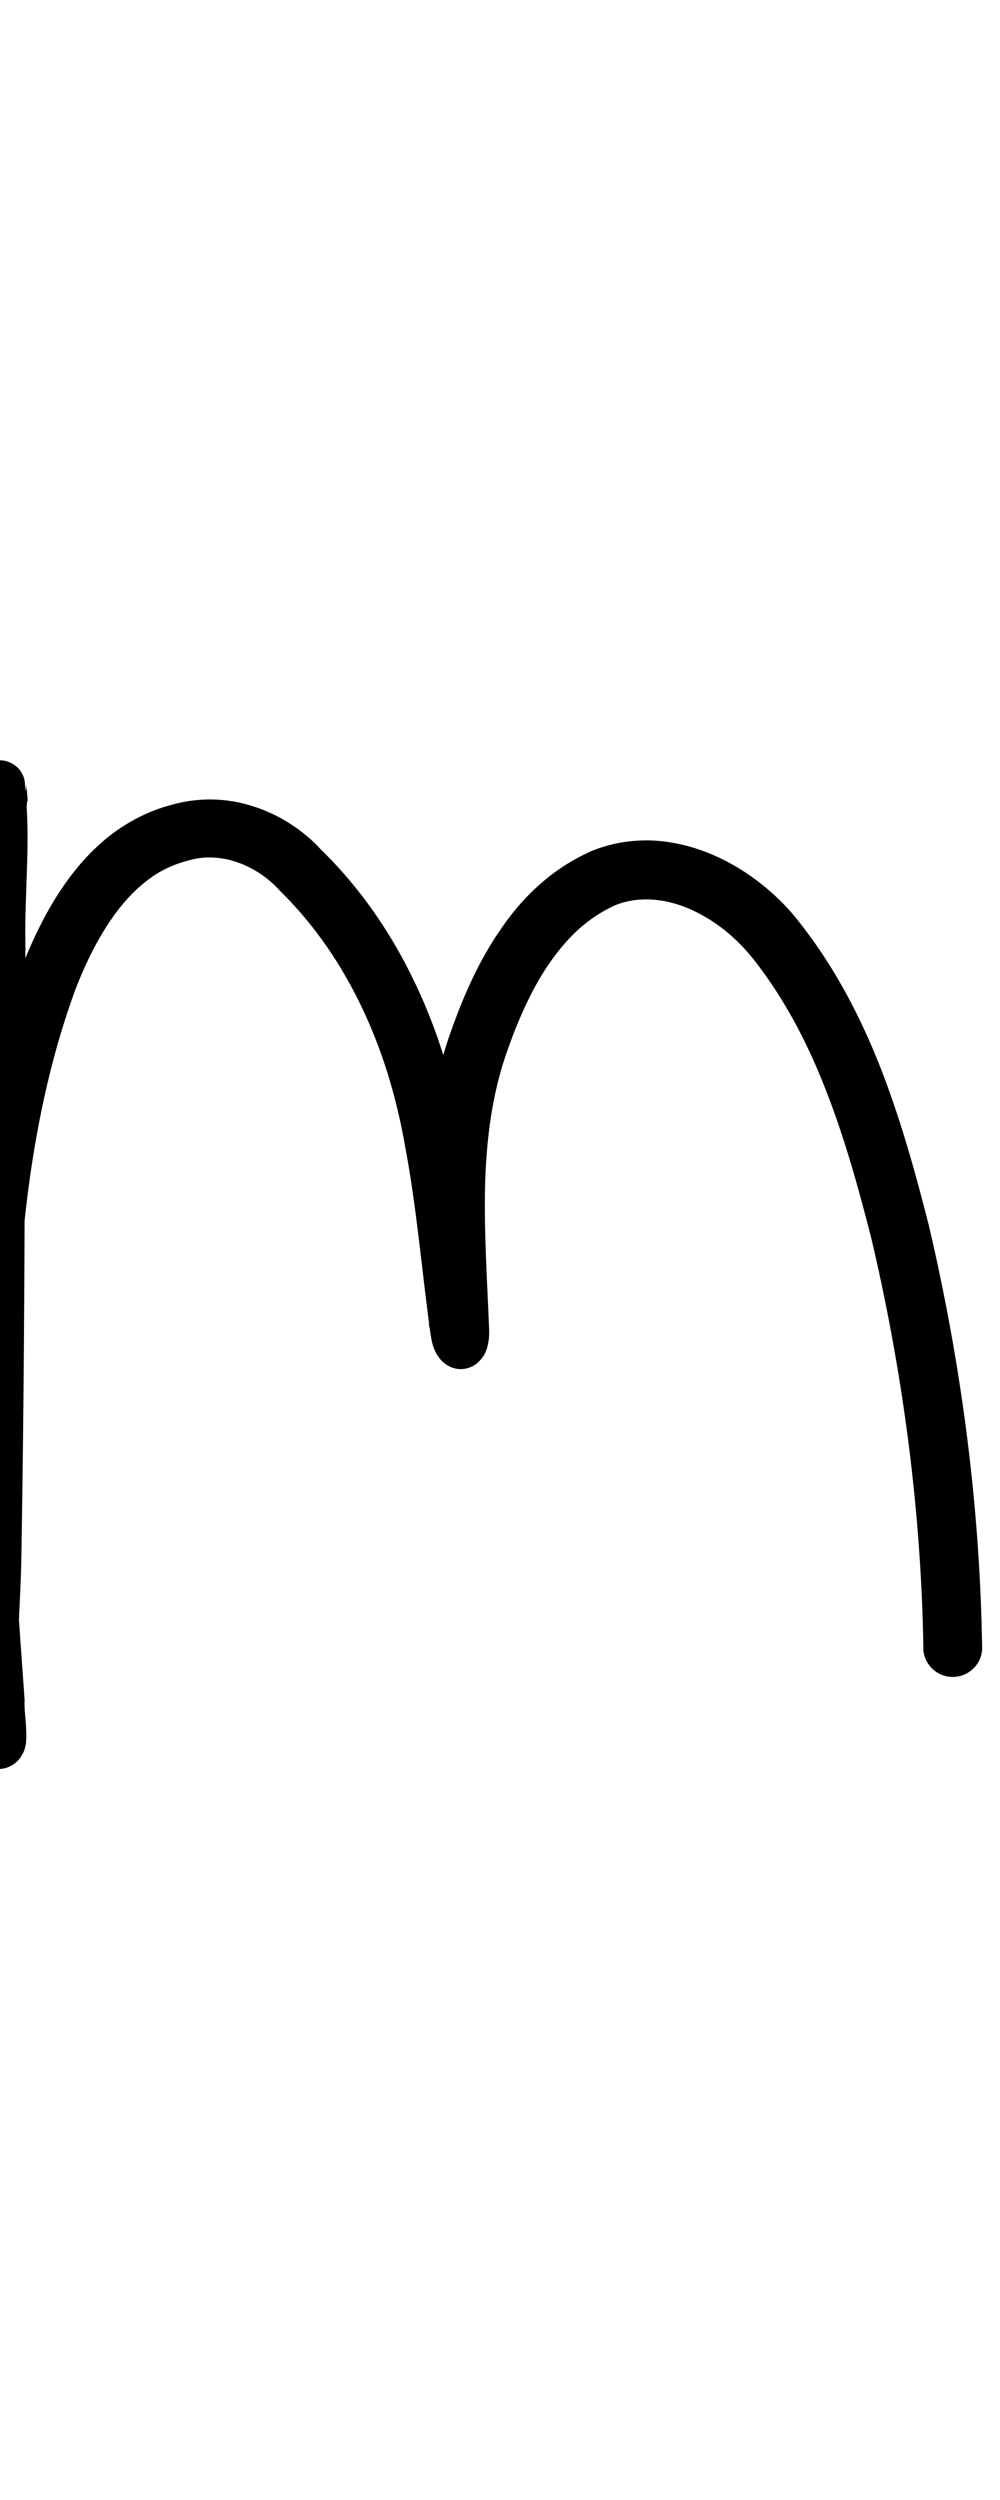 <?xml version="1.0" encoding="UTF-8" standalone="no"?>
<!-- Created with Inkscape (http://www.inkscape.org/) -->

<svg
   width="4mm"
   height="10mm"
   viewBox="0 0 4 10"
   version="1.1"
   id="svg1681"
   inkscape:version="1.2.1 (9c6d41e410, 2022-07-14)"
   sodipodi:docname="lower_m_8.svg"
   inkscape:export-filename="..\..\..\..\Downloads\lower a diff canvas resize 3.0.png"
   inkscape:export-xdpi="96"
   inkscape:export-ydpi="96"
   xmlns:inkscape="http://www.inkscape.org/namespaces/inkscape"
   xmlns:sodipodi="http://sodipodi.sourceforge.net/DTD/sodipodi-0.dtd"
   xmlns="http://www.w3.org/2000/svg"
   xmlns:svg="http://www.w3.org/2000/svg"
   xmlns:rdf="http://www.w3.org/1999/02/22-rdf-syntax-ns#"
   xmlns:cc="http://creativecommons.org/ns#"
   xmlns:dc="http://purl.org/dc/elements/1.1/">
  <defs
     id="defs1675">
    <inkscape:path-effect
       effect="powerstroke"
       id="path-effect681"
       is_visible="true"
       lpeversion="1"
       offset_points="2.217,0.103 | 8.944,0.118"
       not_jump="true"
       sort_points="true"
       interpolator_type="CentripetalCatmullRom"
       interpolator_beta="0.75"
       start_linecap_type="round"
       linejoin_type="spiro"
       miter_limit="4"
       scale_width="1"
       end_linecap_type="round" />
    <inkscape:path-effect
       effect="simplify"
       id="path-effect679"
       is_visible="true"
       lpeversion="1"
       steps="1"
       threshold="0.005"
       smooth_angles="0"
       helper_size="0"
       simplify_individual_paths="false"
       simplify_just_coalesce="false"
       step="1" />
    <inkscape:path-effect
       effect="powerstroke"
       id="path-effect622"
       is_visible="true"
       lpeversion="1"
       offset_points="1.72,0.108"
       not_jump="true"
       sort_points="true"
       interpolator_type="CentripetalCatmullRom"
       interpolator_beta="0.75"
       start_linecap_type="round"
       linejoin_type="spiro"
       miter_limit="4"
       scale_width="1"
       end_linecap_type="round" />
    <inkscape:path-effect
       effect="simplify"
       id="path-effect620"
       is_visible="true"
       lpeversion="1"
       steps="1"
       threshold="0.005"
       smooth_angles="0"
       helper_size="0"
       simplify_individual_paths="false"
       simplify_just_coalesce="false"
       step="1" />
    <inkscape:path-effect
       effect="powerstroke"
       id="path-effect565"
       is_visible="true"
       lpeversion="1"
       offset_points="2.29,0.1 | 6.641,0.086 | 9.34,0.098 | 13.278,0.114"
       not_jump="true"
       sort_points="true"
       interpolator_type="CentripetalCatmullRom"
       interpolator_beta="0.75"
       start_linecap_type="round"
       linejoin_type="spiro"
       miter_limit="4"
       scale_width="1"
       end_linecap_type="round" />
    <inkscape:path-effect
       effect="simplify"
       id="path-effect563"
       is_visible="true"
       lpeversion="1"
       steps="1"
       threshold="0.005"
       smooth_angles="0"
       helper_size="0"
       simplify_individual_paths="false"
       simplify_just_coalesce="false"
       step="1" />
    <inkscape:path-effect
       effect="powerstroke"
       id="path-effect510"
       is_visible="true"
       lpeversion="1"
       offset_points="1.918,0.177 | 6.68,0.124 | 8.907,0.139 | 11.943,0.126 | 14.359,0.148"
       not_jump="true"
       sort_points="true"
       interpolator_type="CentripetalCatmullRom"
       interpolator_beta="0.75"
       start_linecap_type="round"
       linejoin_type="spiro"
       miter_limit="4"
       scale_width="1"
       end_linecap_type="round" />
    <inkscape:path-effect
       effect="simplify"
       id="path-effect508"
       is_visible="true"
       lpeversion="1"
       steps="1"
       threshold="0.005"
       smooth_angles="0"
       helper_size="0"
       simplify_individual_paths="false"
       simplify_just_coalesce="false"
       step="1" />
    <inkscape:path-effect
       effect="powerstroke"
       id="path-effect457"
       is_visible="true"
       lpeversion="1"
       offset_points="1.698,0.112"
       not_jump="true"
       sort_points="true"
       interpolator_type="CentripetalCatmullRom"
       interpolator_beta="0.75"
       start_linecap_type="round"
       linejoin_type="spiro"
       miter_limit="4"
       scale_width="1"
       end_linecap_type="round" />
    <inkscape:path-effect
       effect="simplify"
       id="path-effect455"
       is_visible="true"
       lpeversion="1"
       steps="1"
       threshold="0.005"
       smooth_angles="0"
       helper_size="0"
       simplify_individual_paths="false"
       simplify_just_coalesce="false"
       step="1" />
    <inkscape:path-effect
       effect="powerstroke"
       id="path-effect450"
       is_visible="true"
       lpeversion="1"
       offset_points="2.303,0.104 | 5.426,0.122 | 9.921,0.14"
       not_jump="true"
       sort_points="true"
       interpolator_type="CentripetalCatmullRom"
       interpolator_beta="0.75"
       start_linecap_type="round"
       linejoin_type="spiro"
       miter_limit="4"
       scale_width="1"
       end_linecap_type="round" />
    <inkscape:path-effect
       effect="simplify"
       id="path-effect448"
       is_visible="true"
       lpeversion="1"
       steps="1"
       threshold="0.005"
       smooth_angles="0"
       helper_size="0"
       simplify_individual_paths="false"
       simplify_just_coalesce="false"
       step="1" />
    <inkscape:path-effect
       effect="powerstroke"
       id="path-effect401"
       is_visible="true"
       lpeversion="1"
       offset_points="1.92,0.086 | 7.141,0.095 | 11.393,0.111"
       not_jump="true"
       sort_points="true"
       interpolator_type="CentripetalCatmullRom"
       interpolator_beta="0.75"
       start_linecap_type="round"
       linejoin_type="spiro"
       miter_limit="4"
       scale_width="1"
       end_linecap_type="round" />
    <inkscape:path-effect
       effect="simplify"
       id="path-effect399"
       is_visible="true"
       lpeversion="1"
       steps="1"
       threshold="0.005"
       smooth_angles="0"
       helper_size="0"
       simplify_individual_paths="false"
       simplify_just_coalesce="false"
       step="1" />
    <inkscape:path-effect
       effect="powerstroke"
       id="path-effect354"
       is_visible="true"
       lpeversion="1"
       offset_points="1.867,0.098 | 3.387,0.083 | 6.562,0.104"
       not_jump="true"
       sort_points="true"
       interpolator_type="CentripetalCatmullRom"
       interpolator_beta="0.75"
       start_linecap_type="round"
       linejoin_type="spiro"
       miter_limit="4"
       scale_width="1"
       end_linecap_type="round" />
    <inkscape:path-effect
       effect="simplify"
       id="path-effect352"
       is_visible="true"
       lpeversion="1"
       steps="1"
       threshold="0.005"
       smooth_angles="0"
       helper_size="0"
       simplify_individual_paths="false"
       simplify_just_coalesce="false"
       step="1" />
    <inkscape:path-effect
       effect="powerstroke"
       id="path-effect309"
       is_visible="true"
       lpeversion="1"
       offset_points="1.701,0.12 | 7.848,0.136"
       not_jump="true"
       sort_points="true"
       interpolator_type="CentripetalCatmullRom"
       interpolator_beta="0.75"
       start_linecap_type="round"
       linejoin_type="spiro"
       miter_limit="4"
       scale_width="1"
       end_linecap_type="round" />
    <inkscape:path-effect
       effect="simplify"
       id="path-effect307"
       is_visible="true"
       lpeversion="1"
       steps="1"
       threshold="0.005"
       smooth_angles="0"
       helper_size="0"
       simplify_individual_paths="false"
       simplify_just_coalesce="false"
       step="1" />
    <inkscape:path-effect
       effect="powerstroke"
       id="path-effect302"
       is_visible="true"
       lpeversion="1"
       offset_points="2.219,0.128"
       not_jump="true"
       sort_points="true"
       interpolator_type="CentripetalCatmullRom"
       interpolator_beta="0.75"
       start_linecap_type="round"
       linejoin_type="spiro"
       miter_limit="4"
       scale_width="1"
       end_linecap_type="round" />
    <inkscape:path-effect
       effect="simplify"
       id="path-effect300"
       is_visible="true"
       lpeversion="1"
       steps="1"
       threshold="0.005"
       smooth_angles="0"
       helper_size="0"
       simplify_individual_paths="false"
       simplify_just_coalesce="false"
       step="1" />
    <inkscape:path-effect
       effect="powerstroke"
       id="path-effect329"
       is_visible="true"
       lpeversion="1"
       offset_points="2.037,0.128 | 9.038,0.169 | 11.264,0.138"
       not_jump="true"
       sort_points="true"
       interpolator_type="CentripetalCatmullRom"
       interpolator_beta="0.75"
       start_linecap_type="round"
       linejoin_type="spiro"
       miter_limit="4"
       scale_width="1"
       end_linecap_type="round" />
    <inkscape:path-effect
       effect="simplify"
       id="path-effect327"
       is_visible="true"
       lpeversion="1"
       steps="1"
       threshold="0.004"
       smooth_angles="0"
       helper_size="0"
       simplify_individual_paths="false"
       simplify_just_coalesce="false"
       step="1" />
    <inkscape:path-effect
       effect="powerstroke"
       id="path-effect502"
       is_visible="true"
       lpeversion="1"
       offset_points="3.009,0.216 | 7.36,0.176 | 9.416,0.202"
       not_jump="true"
       sort_points="true"
       interpolator_type="CentripetalCatmullRom"
       interpolator_beta="0.75"
       start_linecap_type="round"
       linejoin_type="spiro"
       miter_limit="4"
       scale_width="1"
       end_linecap_type="round" />
    <inkscape:path-effect
       effect="simplify"
       id="path-effect500"
       is_visible="true"
       lpeversion="1"
       steps="1"
       threshold="0.004"
       smooth_angles="0"
       helper_size="0"
       simplify_individual_paths="false"
       simplify_just_coalesce="false"
       step="1" />
    <inkscape:path-effect
       effect="powerstroke"
       id="path-effect241"
       is_visible="true"
       lpeversion="1"
       offset_points="2.688,0.341"
       not_jump="true"
       sort_points="true"
       interpolator_type="CentripetalCatmullRom"
       interpolator_beta="0.75"
       start_linecap_type="round"
       linejoin_type="spiro"
       miter_limit="4"
       scale_width="1"
       end_linecap_type="round" />
    <inkscape:path-effect
       effect="simplify"
       id="path-effect239"
       is_visible="true"
       lpeversion="1"
       steps="1"
       threshold="0.003"
       smooth_angles="0"
       helper_size="0"
       simplify_individual_paths="false"
       simplify_just_coalesce="false"
       step="1" />
    <inkscape:path-effect
       effect="powerstroke"
       id="path-effect234"
       is_visible="true"
       lpeversion="1"
       offset_points="2.136,0.075"
       not_jump="true"
       sort_points="true"
       interpolator_type="CentripetalCatmullRom"
       interpolator_beta="0.75"
       start_linecap_type="round"
       linejoin_type="spiro"
       miter_limit="4"
       scale_width="1"
       end_linecap_type="round" />
    <inkscape:path-effect
       effect="simplify"
       id="path-effect232"
       is_visible="true"
       lpeversion="1"
       steps="1"
       threshold="0.003"
       smooth_angles="0"
       helper_size="0"
       simplify_individual_paths="false"
       simplify_just_coalesce="false"
       step="1" />
    <inkscape:path-effect
       effect="powerstroke"
       id="path-effect227"
       is_visible="true"
       lpeversion="1"
       offset_points="2.187,0.075"
       not_jump="true"
       sort_points="true"
       interpolator_type="CentripetalCatmullRom"
       interpolator_beta="0.75"
       start_linecap_type="round"
       linejoin_type="spiro"
       miter_limit="4"
       scale_width="1"
       end_linecap_type="round" />
    <inkscape:path-effect
       effect="simplify"
       id="path-effect225"
       is_visible="true"
       lpeversion="1"
       steps="1"
       threshold="0.003"
       smooth_angles="0"
       helper_size="0"
       simplify_individual_paths="false"
       simplify_just_coalesce="false"
       step="1" />
    <inkscape:path-effect
       effect="powerstroke"
       id="path-effect166"
       is_visible="true"
       lpeversion="1"
       offset_points="1.964,0.075"
       not_jump="true"
       sort_points="true"
       interpolator_type="CentripetalCatmullRom"
       interpolator_beta="0.75"
       start_linecap_type="round"
       linejoin_type="spiro"
       miter_limit="4"
       scale_width="1"
       end_linecap_type="round" />
    <inkscape:path-effect
       effect="simplify"
       id="path-effect164"
       is_visible="true"
       lpeversion="1"
       steps="1"
       threshold="0.003"
       smooth_angles="0"
       helper_size="0"
       simplify_individual_paths="false"
       simplify_just_coalesce="false"
       step="1" />
    <inkscape:path-effect
       effect="powerstroke"
       id="path-effect159"
       is_visible="true"
       lpeversion="1"
       offset_points="2.261,0.075"
       not_jump="true"
       sort_points="true"
       interpolator_type="CentripetalCatmullRom"
       interpolator_beta="0.75"
       start_linecap_type="round"
       linejoin_type="spiro"
       miter_limit="4"
       scale_width="1"
       end_linecap_type="round" />
    <inkscape:path-effect
       effect="simplify"
       id="path-effect157"
       is_visible="true"
       lpeversion="1"
       steps="1"
       threshold="0.003"
       smooth_angles="0"
       helper_size="0"
       simplify_individual_paths="false"
       simplify_just_coalesce="false"
       step="1" />
    <inkscape:path-effect
       effect="powerstroke"
       id="path-effect152"
       is_visible="true"
       lpeversion="1"
       offset_points="2.827,0.075"
       not_jump="true"
       sort_points="true"
       interpolator_type="CentripetalCatmullRom"
       interpolator_beta="0.75"
       start_linecap_type="round"
       linejoin_type="spiro"
       miter_limit="4"
       scale_width="1"
       end_linecap_type="round" />
    <inkscape:path-effect
       effect="simplify"
       id="path-effect150"
       is_visible="true"
       lpeversion="1"
       steps="1"
       threshold="0.003"
       smooth_angles="0"
       helper_size="0"
       simplify_individual_paths="false"
       simplify_just_coalesce="false"
       step="1" />
    <inkscape:path-effect
       effect="powerstroke"
       id="path-effect145"
       is_visible="true"
       lpeversion="1"
       offset_points="3.837,0.075"
       not_jump="true"
       sort_points="true"
       interpolator_type="CentripetalCatmullRom"
       interpolator_beta="0.75"
       start_linecap_type="round"
       linejoin_type="spiro"
       miter_limit="4"
       scale_width="1"
       end_linecap_type="round" />
    <inkscape:path-effect
       effect="simplify"
       id="path-effect143"
       is_visible="true"
       lpeversion="1"
       steps="1"
       threshold="0.003"
       smooth_angles="0"
       helper_size="0"
       simplify_individual_paths="false"
       simplify_just_coalesce="false"
       step="1" />
    <inkscape:path-effect
       effect="powerstroke"
       id="path-effect138"
       is_visible="true"
       lpeversion="1"
       offset_points="2.688,0.075"
       not_jump="true"
       sort_points="true"
       interpolator_type="CentripetalCatmullRom"
       interpolator_beta="0.75"
       start_linecap_type="round"
       linejoin_type="spiro"
       miter_limit="4"
       scale_width="1"
       end_linecap_type="round" />
    <inkscape:path-effect
       effect="simplify"
       id="path-effect136"
       is_visible="true"
       lpeversion="1"
       steps="1"
       threshold="0.003"
       smooth_angles="0"
       helper_size="0"
       simplify_individual_paths="false"
       simplify_just_coalesce="false"
       step="1" />
    <inkscape:path-effect
       effect="powerstroke"
       id="path-effect131"
       is_visible="true"
       lpeversion="1"
       offset_points="1.994,0.075"
       not_jump="true"
       sort_points="true"
       interpolator_type="CentripetalCatmullRom"
       interpolator_beta="0.75"
       start_linecap_type="round"
       linejoin_type="spiro"
       miter_limit="4"
       scale_width="1"
       end_linecap_type="round" />
    <inkscape:path-effect
       effect="simplify"
       id="path-effect129"
       is_visible="true"
       lpeversion="1"
       steps="1"
       threshold="0.003"
       smooth_angles="0"
       helper_size="0"
       simplify_individual_paths="false"
       simplify_just_coalesce="false"
       step="1" />
  </defs>
  <sodipodi:namedview
     id="base"
     pagecolor="#ffffff"
     bordercolor="#666666"
     borderopacity="1.0"
     inkscape:pageopacity="0.0"
     inkscape:pageshadow="2"
     inkscape:zoom="15.839192"
     inkscape:cx="1.894036"
     inkscape:cy="19.887378"
     inkscape:document-units="mm"
     inkscape:current-layer="layer1"
     showgrid="false"
     fit-margin-top="0"
     fit-margin-left="0"
     fit-margin-right="0"
     fit-margin-bottom="0"
     inkscape:window-width="1920"
     inkscape:window-height="1057"
     inkscape:window-x="1072"
     inkscape:window-y="321"
     inkscape:window-maximized="1"
     showguides="true"
     inkscape:guide-bbox="true"
     inkscape:snap-bbox="true"
     inkscape:bbox-nodes="true"
     inkscape:snap-nodes="false"
     inkscape:snap-others="false"
     inkscape:snap-page="true"
     inkscape:snap-grids="false"
     inkscape:snap-to-guides="false"
     inkscape:snap-global="false"
     inkscape:pagecheckerboard="0"
     inkscape:showpageshadow="2"
     inkscape:deskcolor="#d1d1d1">
    <sodipodi:guide
       position="-6.181,9.499"
       orientation="0,1"
       id="guide816"
       inkscape:locked="false" />
    <sodipodi:guide
       position="-4.41,10.647"
       orientation="0,1"
       id="guide818"
       inkscape:locked="false" />
    <sodipodi:guide
       position="2.76,11.096"
       orientation="1,0"
       id="guide820"
       inkscape:locked="false" />
    <sodipodi:guide
       position="3.657,10.942"
       orientation="1,0"
       id="guide822"
       inkscape:locked="false" />
    <sodipodi:guide
       position="-0.052,9.749"
       orientation="1,0"
       id="guide1853"
       inkscape:locked="false" />
    <sodipodi:guide
       position="-2.372,3.018"
       orientation="0,1"
       id="guide1855"
       inkscape:locked="false" />
  </sodipodi:namedview>
  <g
     inkscape:label="Layer 1"
     inkscape:groupmode="layer"
     id="layer1"
     transform="translate(17.028,-147.229)">
    <path
       d="m -16.917,150.431 c -3.16e-4,-0.003 -0.003,-0.031 -0.003,-0.034 0.002,0.02 -0.005,-0.049 -0.003,-0.029 -1.54e-4,-0.002 -2.91e-4,-0.003 -3.94e-4,-0.004 9.8e-5,0.008 7.7e-5,0.009 -5.2e-5,0.012 -6.6e-5,0.001 -1.86e-4,0.003 -4.21e-4,0.005 -2.07e-4,0.002 -6.67e-4,0.006 -0.002,0.011 -5.28e-4,0.002 -0.001,0.006 -0.003,0.011 -0.001,0.004 -0.004,0.011 -0.009,0.02 -0.003,0.004 -0.006,0.01 -0.011,0.016 -0.005,0.006 -0.013,0.013 -0.023,0.02 -0.011,0.007 -0.024,0.012 -0.04,0.014 -0.016,0.002 -0.031,3.3e-4 -0.044,-0.004 -0.013,-0.004 -0.022,-0.01 -0.029,-0.015 -0.007,-0.005 -0.012,-0.01 -0.016,-0.014 -0.007,-0.008 -0.011,-0.015 -0.013,-0.019 -0.002,-0.004 -0.004,-0.008 -0.005,-0.01 -0.001,-0.003 -0.002,-0.005 -0.002,-0.006 -0.001,-0.003 -0.002,-0.006 -0.002,-0.007 -0.001,-0.006 -0.002,-0.007 -0.002,-0.008 -6.6e-4,-0.004 -2.55e-4,4.5e-4 3.7e-4,0.007 -5.3e-5,-5.8e-4 0.003,0.028 0.003,0.027 0.008,0.094 0.007,0.189 0.003,0.299 -0.004,0.098 -0.009,0.21 -0.006,0.319 -4.74e-4,0.097 -0.002,0.428 -0.002,0.528 -0.002,0.559 -0.005,1.246 -0.018,1.914 -0.004,0.116 -0.012,0.23 -0.017,0.347 -0.004,0.114 -0.004,0.238 0.011,0.364 6.69e-4,0.006 0.002,0.011 0.003,0.017 0.002,0.005 0.004,0.011 0.006,0.016 0.003,0.007 0.007,0.015 0.012,0.022 0.003,0.004 0.006,0.009 0.011,0.015 0.004,0.005 0.012,0.013 0.023,0.021 0.006,0.004 0.013,0.008 0.023,0.012 0.01,0.004 0.022,0.007 0.035,0.007 0.014,4.4e-4 0.028,-0.002 0.041,-0.007 0.013,-0.005 0.024,-0.012 0.032,-0.019 0.008,-0.007 0.014,-0.014 0.019,-0.021 0.004,-0.006 0.007,-0.012 0.01,-0.017 0.004,-0.009 0.007,-0.017 0.008,-0.023 0.003,-0.011 0.004,-0.02 0.004,-0.026 5.05e-4,-0.007 6.75e-4,-0.013 7.04e-4,-0.018 6e-5,-0.011 -4.2e-4,-0.023 -0.001,-0.034 -0.001,-0.023 -0.003,-0.047 -0.005,-0.066 -6.87e-4,-0.01 -0.001,-0.018 -0.001,-0.024 -6.8e-5,-0.003 -4.1e-5,-0.005 1.6e-5,-0.005 4.1e-5,0.002 -2.3e-5,0.003 -3.45e-4,0.006 l 6e-4,-0.022 c -0.028,-0.4 -0.063,-0.809 -0.046,-1.213 0.01,-0.278 0.025,-0.557 0.061,-0.831 0.036,-0.273 0.094,-0.54 0.187,-0.795 0.045,-0.117 0.103,-0.234 0.178,-0.329 0.037,-0.047 0.078,-0.087 0.122,-0.119 0.044,-0.032 0.093,-0.055 0.146,-0.069 0.036,-0.011 0.069,-0.015 0.101,-0.014 0.033,0.001 0.066,0.007 0.098,0.018 0.058,0.019 0.112,0.053 0.156,0.096 0.005,0.005 0.011,0.011 0.016,0.017 0.137,0.134 0.246,0.292 0.331,0.471 0.081,0.17 0.138,0.358 0.172,0.554 0.044,0.231 0.065,0.478 0.099,0.731 0.003,0.019 0.005,0.038 0.01,0.057 0.005,0.019 0.013,0.037 0.024,0.053 0.011,0.016 0.026,0.029 0.043,0.038 0.017,0.009 0.037,0.013 0.056,0.011 0.019,-0.002 0.038,-0.009 0.053,-0.021 0.015,-0.012 0.028,-0.028 0.036,-0.045 0.008,-0.018 0.012,-0.037 0.014,-0.056 0.002,-0.019 9.54e-4,-0.039 1.36e-4,-0.058 -0.008,-0.192 -0.02,-0.38 -0.015,-0.565 0.006,-0.184 0.029,-0.36 0.088,-0.526 0.044,-0.126 0.098,-0.249 0.169,-0.352 0.036,-0.052 0.075,-0.098 0.118,-0.137 0.044,-0.039 0.092,-0.071 0.145,-0.095 0.044,-0.018 0.092,-0.025 0.14,-0.023 0.049,0.002 0.1,0.014 0.149,0.034 0.05,0.021 0.099,0.05 0.143,0.084 0.045,0.035 0.085,0.076 0.119,0.118 0.128,0.162 0.221,0.344 0.292,0.527 0.078,0.199 0.135,0.409 0.183,0.598 0.158,0.673 0.201,1.237 0.207,1.643 a 0.118,0.118 90 0 0 0.235,-0.003 c -0.006,-0.421 -0.05,-1.001 -0.213,-1.696 -0.049,-0.193 -0.109,-0.415 -0.192,-0.628 -0.077,-0.197 -0.18,-0.401 -0.327,-0.587 -0.044,-0.057 -0.098,-0.111 -0.159,-0.158 -0.059,-0.046 -0.126,-0.086 -0.199,-0.116 -0.071,-0.029 -0.148,-0.048 -0.229,-0.052 -0.08,-0.003 -0.162,0.009 -0.243,0.042 -0.081,0.036 -0.15,0.082 -0.21,0.136 -0.06,0.053 -0.111,0.114 -0.155,0.179 -0.088,0.127 -0.15,0.271 -0.198,0.407 -0.071,0.197 -0.096,0.4 -0.102,0.599 -0.006,0.197 0.007,0.398 0.015,0.583 l 0.236,-0.021 c -0.034,-0.25 -0.054,-0.492 -0.101,-0.742 -0.037,-0.213 -0.1,-0.422 -0.192,-0.614 -0.096,-0.202 -0.222,-0.383 -0.376,-0.533 -0.004,-0.004 -0.012,-0.013 -0.021,-0.022 -0.069,-0.067 -0.154,-0.12 -0.248,-0.15 -0.052,-0.017 -0.107,-0.027 -0.164,-0.028 -0.056,-0.001 -0.113,0.006 -0.17,0.023 -0.079,0.021 -0.153,0.058 -0.219,0.105 -0.065,0.047 -0.12,0.103 -0.168,0.164 -0.094,0.12 -0.162,0.262 -0.211,0.391 -0.1,0.277 -0.16,0.561 -0.197,0.846 -0.037,0.285 -0.052,0.572 -0.061,0.852 -0.016,0.419 0.022,0.843 0.052,1.237 l 6e-4,-0.022 c -5.6e-4,0.005 -8.12e-4,0.009 -9.38e-4,0.012 -1.31e-4,0.003 -1.57e-4,0.006 -1.36e-4,0.009 4e-5,0.005 2.74e-4,0.011 5.55e-4,0.016 5.62e-4,0.01 0.002,0.021 0.003,0.031 0.002,0.022 0.004,0.045 0.006,0.063 7.46e-4,0.01 0.001,0.016 0.001,0.021 6.6e-5,0.002 5.7e-5,0.003 1.42e-4,0.003 1.01e-4,-6.6e-4 1.7e-5,-0.003 0.002,-0.011 8.63e-4,-0.003 0.003,-0.01 0.006,-0.018 0.002,-0.004 0.005,-0.009 0.009,-0.015 0.004,-0.006 0.01,-0.013 0.018,-0.019 0.008,-0.007 0.018,-0.013 0.031,-0.018 0.013,-0.005 0.026,-0.007 0.04,-0.006 0.013,4.2e-4 0.024,0.003 0.034,0.007 0.009,0.003 0.016,0.007 0.021,0.011 0.01,0.007 0.016,0.014 0.019,0.017 0.003,0.004 0.005,0.007 0.006,0.009 0.002,0.004 0.002,0.004 0.001,0.002 l 0.009,0.032 c -0.014,-0.11 -0.015,-0.221 -0.012,-0.331 0.003,-0.112 0.011,-0.236 0.014,-0.348 0.012,-0.669 0.014,-1.361 0.015,-1.918 -0.002,0.574 0.003,-1.105 0.002,-0.531 -0.003,-0.104 0.002,-0.207 0.005,-0.309 0.004,-0.112 0.006,-0.217 -0.004,-0.325 -5.2e-5,-5.9e-4 -0.002,-0.027 -0.002,-0.028 -6.08e-4,-0.007 -9.73e-4,-0.011 -0.001,-0.014 -3.2e-4,-0.004 -7.11e-4,-0.007 -0.001,-0.011 -1.46e-4,-8.2e-4 -4.22e-4,-0.002 -8.32e-4,-0.004 -0.001,-0.005 -0.002,-0.008 -0.003,-0.011 -5.49e-4,-0.002 -0.001,-0.004 -0.002,-0.006 -0.001,-0.002 -0.003,-0.006 -0.005,-0.01 -0.002,-0.004 -0.006,-0.011 -0.013,-0.019 -0.004,-0.004 -0.009,-0.009 -0.016,-0.014 -0.007,-0.005 -0.017,-0.011 -0.029,-0.015 -0.013,-0.004 -0.028,-0.006 -0.044,-0.004 -0.016,0.002 -0.029,0.008 -0.04,0.014 -0.011,0.006 -0.018,0.014 -0.023,0.02 -0.005,0.006 -0.009,0.012 -0.011,0.016 -0.005,0.008 -0.007,0.016 -0.009,0.02 -0.001,0.004 -0.002,0.008 -0.003,0.011 -0.001,0.005 -0.002,0.009 -0.002,0.011 -2.36e-4,0.002 -3.56e-4,0.004 -4.22e-4,0.005 -1.29e-4,0.002 -1.51e-4,0.004 -1.56e-4,0.005 -2.4e-5,0.004 2.5e-4,0.008 5.66e-4,0.012 9.3e-5,0.001 2.11e-4,0.003 3.49e-4,0.004 6.08e-4,0.007 0.002,0.019 0.003,0.03 0.001,0.014 0.002,0.027 0.003,0.035 a 0.103,0.103 90 0 0 0.204,-0.019 z"
       id="path-1"
       inkscape:path-effect="#path-effect679;#path-effect681"
       inkscape:original-d="m -17.018743,150.44024 c -0.0023,-0.0254 -0.0046,-0.0509 -0.0069,-0.0763 0,-3.9e-4 -3.5e-5,-0.002 0,-0.001 0.02686,0.29647 0.0034,0.0486 0.002,0.73602 -0.0016,0.76551 -0.0062,1.52906 -0.01481,2.29438 -0.0015,0.13126 -0.04495,0.7059 0,0.81116 0.01499,0.0351 0.0048,-0.0763 0.003,-0.11445 -0.01372,-0.29158 -0.04891,-0.5832 -0.05332,-0.87513 -0.0089,-0.58966 0.01329,-2.4932 0.797869,-2.66007 0.250733,-0.0533 0.401323,0.068 0.556928,0.24855 0.440892,0.51167 0.46429,1.08411 0.54409,1.72252 0.0047,0.0379 -0.0034,-0.0763 -0.0049,-0.11445 -0.0075,-0.18984 -0.01451,-0.38875 -0.003,-0.57841 0.03101,-0.50928 0.399434,-1.38833 1.033871,-1.05201 0.707644,0.37513 0.950925,2.27838 0.950925,3.04658"
       style="fill:#000000;fill-rule:nonzero;stroke:none" />
  </g>
</svg>
